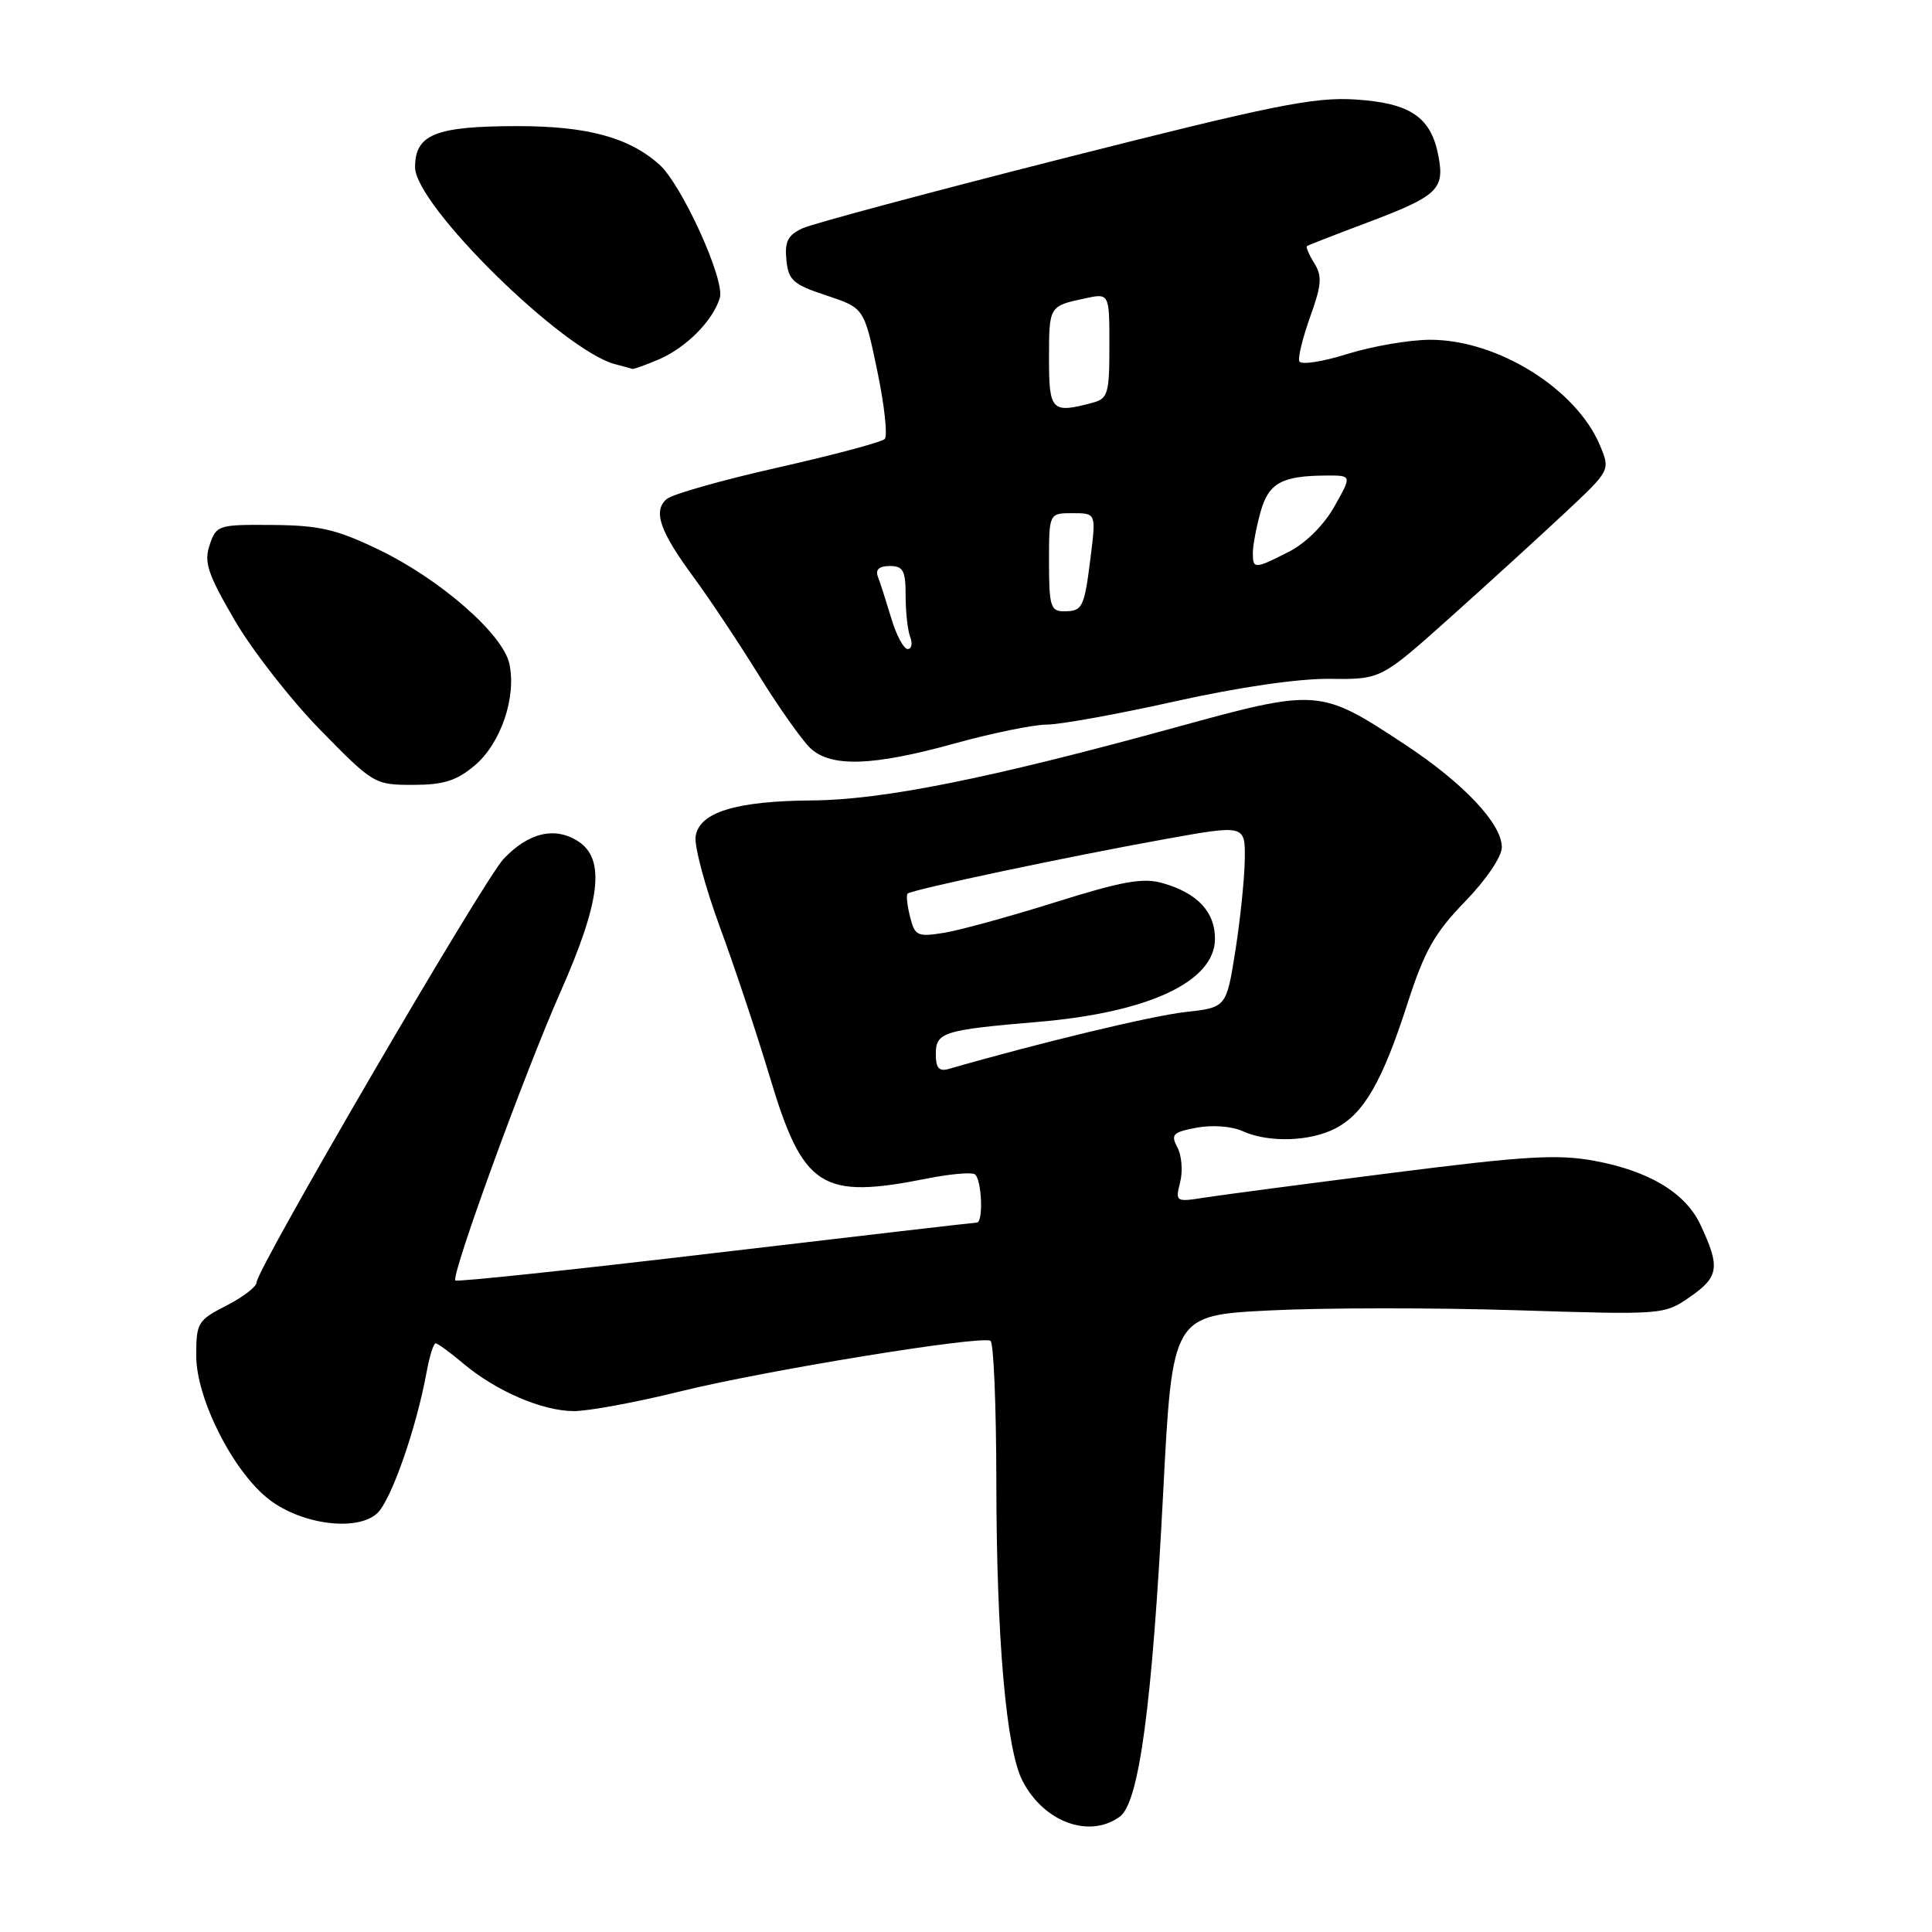 <?xml version="1.0" encoding="UTF-8" standalone="no"?>
<!DOCTYPE svg PUBLIC "-//W3C//DTD SVG 1.1//EN" "http://www.w3.org/Graphics/SVG/1.1/DTD/svg11.dtd" >
<svg xmlns="http://www.w3.org/2000/svg" xmlns:xlink="http://www.w3.org/1999/xlink" version="1.1" viewBox="0 0 256 256">
 <g >
 <path fill="currentColor"
d=" M 148.39 240.71 C 150.94 238.84 152.68 225.87 154.12 197.90 C 155.34 174.29 155.34 174.29 168.24 173.64 C 175.34 173.28 190.01 173.27 200.83 173.61 C 220.50 174.23 220.50 174.23 224.00 171.80 C 227.77 169.17 227.95 167.89 225.31 162.27 C 223.33 158.06 218.52 155.16 211.29 153.82 C 206.42 152.91 202.07 153.17 184.49 155.41 C 172.95 156.88 161.75 158.35 159.60 158.69 C 155.78 159.29 155.72 159.25 156.38 156.63 C 156.75 155.16 156.58 153.09 156.01 152.03 C 155.10 150.32 155.40 150.02 158.57 149.42 C 160.62 149.04 163.21 149.23 164.62 149.87 C 168.05 151.44 173.56 151.28 176.95 149.52 C 180.71 147.58 183.16 143.34 186.49 133.00 C 188.75 125.99 190.09 123.62 194.12 119.47 C 196.93 116.57 199.00 113.51 199.00 112.25 C 199.00 109.15 193.91 103.75 186.16 98.65 C 174.86 91.20 174.67 91.19 155.56 96.44 C 131.18 103.14 116.99 105.99 107.67 106.06 C 97.49 106.13 92.62 107.63 92.17 110.85 C 91.99 112.14 93.44 117.54 95.39 122.85 C 97.35 128.16 100.30 137.03 101.96 142.56 C 106.41 157.44 108.77 158.97 122.90 156.15 C 125.88 155.56 128.69 155.31 129.15 155.59 C 130.09 156.17 130.34 162.00 129.43 162.00 C 129.12 162.00 113.53 163.81 94.79 166.02 C 76.05 168.24 60.55 169.88 60.34 169.67 C 59.72 169.06 69.46 142.31 74.24 131.50 C 79.58 119.43 80.25 113.86 76.64 111.50 C 73.56 109.48 70.02 110.31 66.71 113.83 C 64.03 116.69 34.00 168.18 34.00 169.92 C 34.00 170.49 32.20 171.88 30.00 173.00 C 26.21 174.93 26.00 175.28 26.00 179.63 C 26.00 185.37 30.94 195.09 35.70 198.72 C 40.03 202.03 47.29 202.95 49.96 200.54 C 51.81 198.86 55.17 189.27 56.54 181.75 C 56.92 179.69 57.45 178.00 57.72 178.00 C 57.99 178.00 59.63 179.19 61.36 180.65 C 65.68 184.30 71.81 186.95 76.00 186.98 C 77.92 186.99 84.22 185.83 90.00 184.40 C 101.25 181.61 130.01 176.92 131.25 177.67 C 131.66 177.91 132.01 186.30 132.02 196.31 C 132.04 217.12 133.32 231.79 135.49 235.98 C 138.32 241.45 144.35 243.66 148.39 240.71 Z  M 62.90 101.43 C 66.36 98.52 68.46 92.35 67.49 87.94 C 66.62 83.99 58.28 76.72 50.14 72.81 C 44.58 70.13 42.30 69.61 36.10 69.56 C 28.92 69.50 28.66 69.58 27.78 72.21 C 27.00 74.49 27.52 76.05 31.11 82.21 C 33.45 86.22 38.56 92.76 42.47 96.75 C 49.46 103.89 49.65 104.00 54.71 104.00 C 58.77 104.00 60.49 103.46 62.90 101.43 Z  M 126.51 98.51 C 131.45 97.14 136.95 96.02 138.72 96.01 C 140.49 96.01 148.14 94.62 155.72 92.93 C 164.21 91.04 172.09 89.90 176.24 89.95 C 182.98 90.03 182.98 90.03 192.21 81.77 C 197.29 77.22 204.13 70.98 207.41 67.91 C 213.37 62.33 213.37 62.31 212.03 59.08 C 208.91 51.54 198.45 45.02 189.50 45.02 C 186.75 45.03 181.80 45.88 178.50 46.91 C 175.20 47.95 172.35 48.38 172.16 47.87 C 171.97 47.37 172.63 44.69 173.62 41.93 C 175.13 37.74 175.21 36.57 174.14 34.86 C 173.44 33.73 173.01 32.71 173.18 32.60 C 173.36 32.48 176.88 31.11 181.00 29.56 C 190.49 25.99 191.43 25.12 190.61 20.72 C 189.63 15.51 186.91 13.65 179.55 13.18 C 174.12 12.84 168.60 13.95 141.03 20.95 C 123.33 25.44 107.73 29.62 106.37 30.24 C 104.40 31.14 103.96 31.99 104.20 34.43 C 104.46 37.14 105.08 37.69 109.50 39.15 C 114.50 40.81 114.50 40.81 116.24 49.12 C 117.19 53.69 117.64 57.76 117.23 58.17 C 116.81 58.59 110.47 60.28 103.12 61.94 C 95.78 63.59 89.14 65.47 88.36 66.11 C 86.48 67.68 87.41 70.39 91.92 76.50 C 93.95 79.25 97.81 85.05 100.50 89.39 C 103.18 93.72 106.28 98.11 107.38 99.14 C 110.13 101.70 115.63 101.52 126.51 98.51 Z  M 87.28 47.63 C 90.91 46.08 94.47 42.50 95.38 39.47 C 96.10 37.11 90.34 24.45 87.35 21.79 C 83.29 18.18 77.77 16.70 68.44 16.71 C 57.68 16.73 55.00 17.81 55.00 22.16 C 55.00 27.19 74.66 46.52 81.55 48.27 C 82.62 48.55 83.63 48.82 83.78 48.88 C 83.94 48.95 85.51 48.38 87.28 47.63 Z  M 124.00 139.65 C 124.00 136.78 125.01 136.47 137.50 135.41 C 152.22 134.17 160.98 130.06 160.99 124.40 C 161.00 120.82 158.67 118.34 154.06 117.02 C 151.47 116.27 148.73 116.76 139.84 119.55 C 133.78 121.45 127.12 123.28 125.05 123.61 C 121.56 124.17 121.22 124.00 120.59 121.49 C 120.21 119.99 120.06 118.60 120.26 118.41 C 120.77 117.89 141.58 113.49 154.25 111.21 C 165.00 109.27 165.00 109.27 164.94 113.89 C 164.90 116.42 164.34 121.88 163.69 126.00 C 162.50 133.50 162.50 133.50 157.00 134.11 C 152.61 134.60 137.56 138.22 125.75 141.63 C 124.42 142.01 124.00 141.54 124.00 139.65 Z  M 118.09 81.90 C 117.41 79.64 116.62 77.16 116.32 76.40 C 115.97 75.47 116.50 75.00 117.89 75.00 C 119.68 75.00 120.00 75.60 120.00 78.92 C 120.00 81.07 120.27 83.55 120.61 84.42 C 120.94 85.29 120.79 86.00 120.27 86.00 C 119.74 86.00 118.76 84.15 118.09 81.90 Z  M 139.00 74.50 C 139.00 68.00 139.00 68.00 142.12 68.00 C 145.23 68.00 145.23 68.00 144.52 73.75 C 143.67 80.58 143.46 81.00 140.94 81.00 C 139.22 81.00 139.00 80.27 139.00 74.50 Z  M 166.01 73.25 C 166.01 72.29 166.47 69.86 167.02 67.86 C 168.10 63.99 169.82 63.04 175.81 63.01 C 179.13 63.00 179.13 63.00 176.82 67.10 C 175.45 69.55 173.02 71.97 170.80 73.10 C 166.24 75.43 166.00 75.44 166.01 73.25 Z  M 139.00 47.56 C 139.00 40.55 139.00 40.56 143.75 39.54 C 147.00 38.84 147.00 38.84 147.00 45.80 C 147.00 52.18 146.81 52.82 144.75 53.37 C 139.36 54.82 139.00 54.45 139.00 47.56 Z "/>
</g>
</svg>